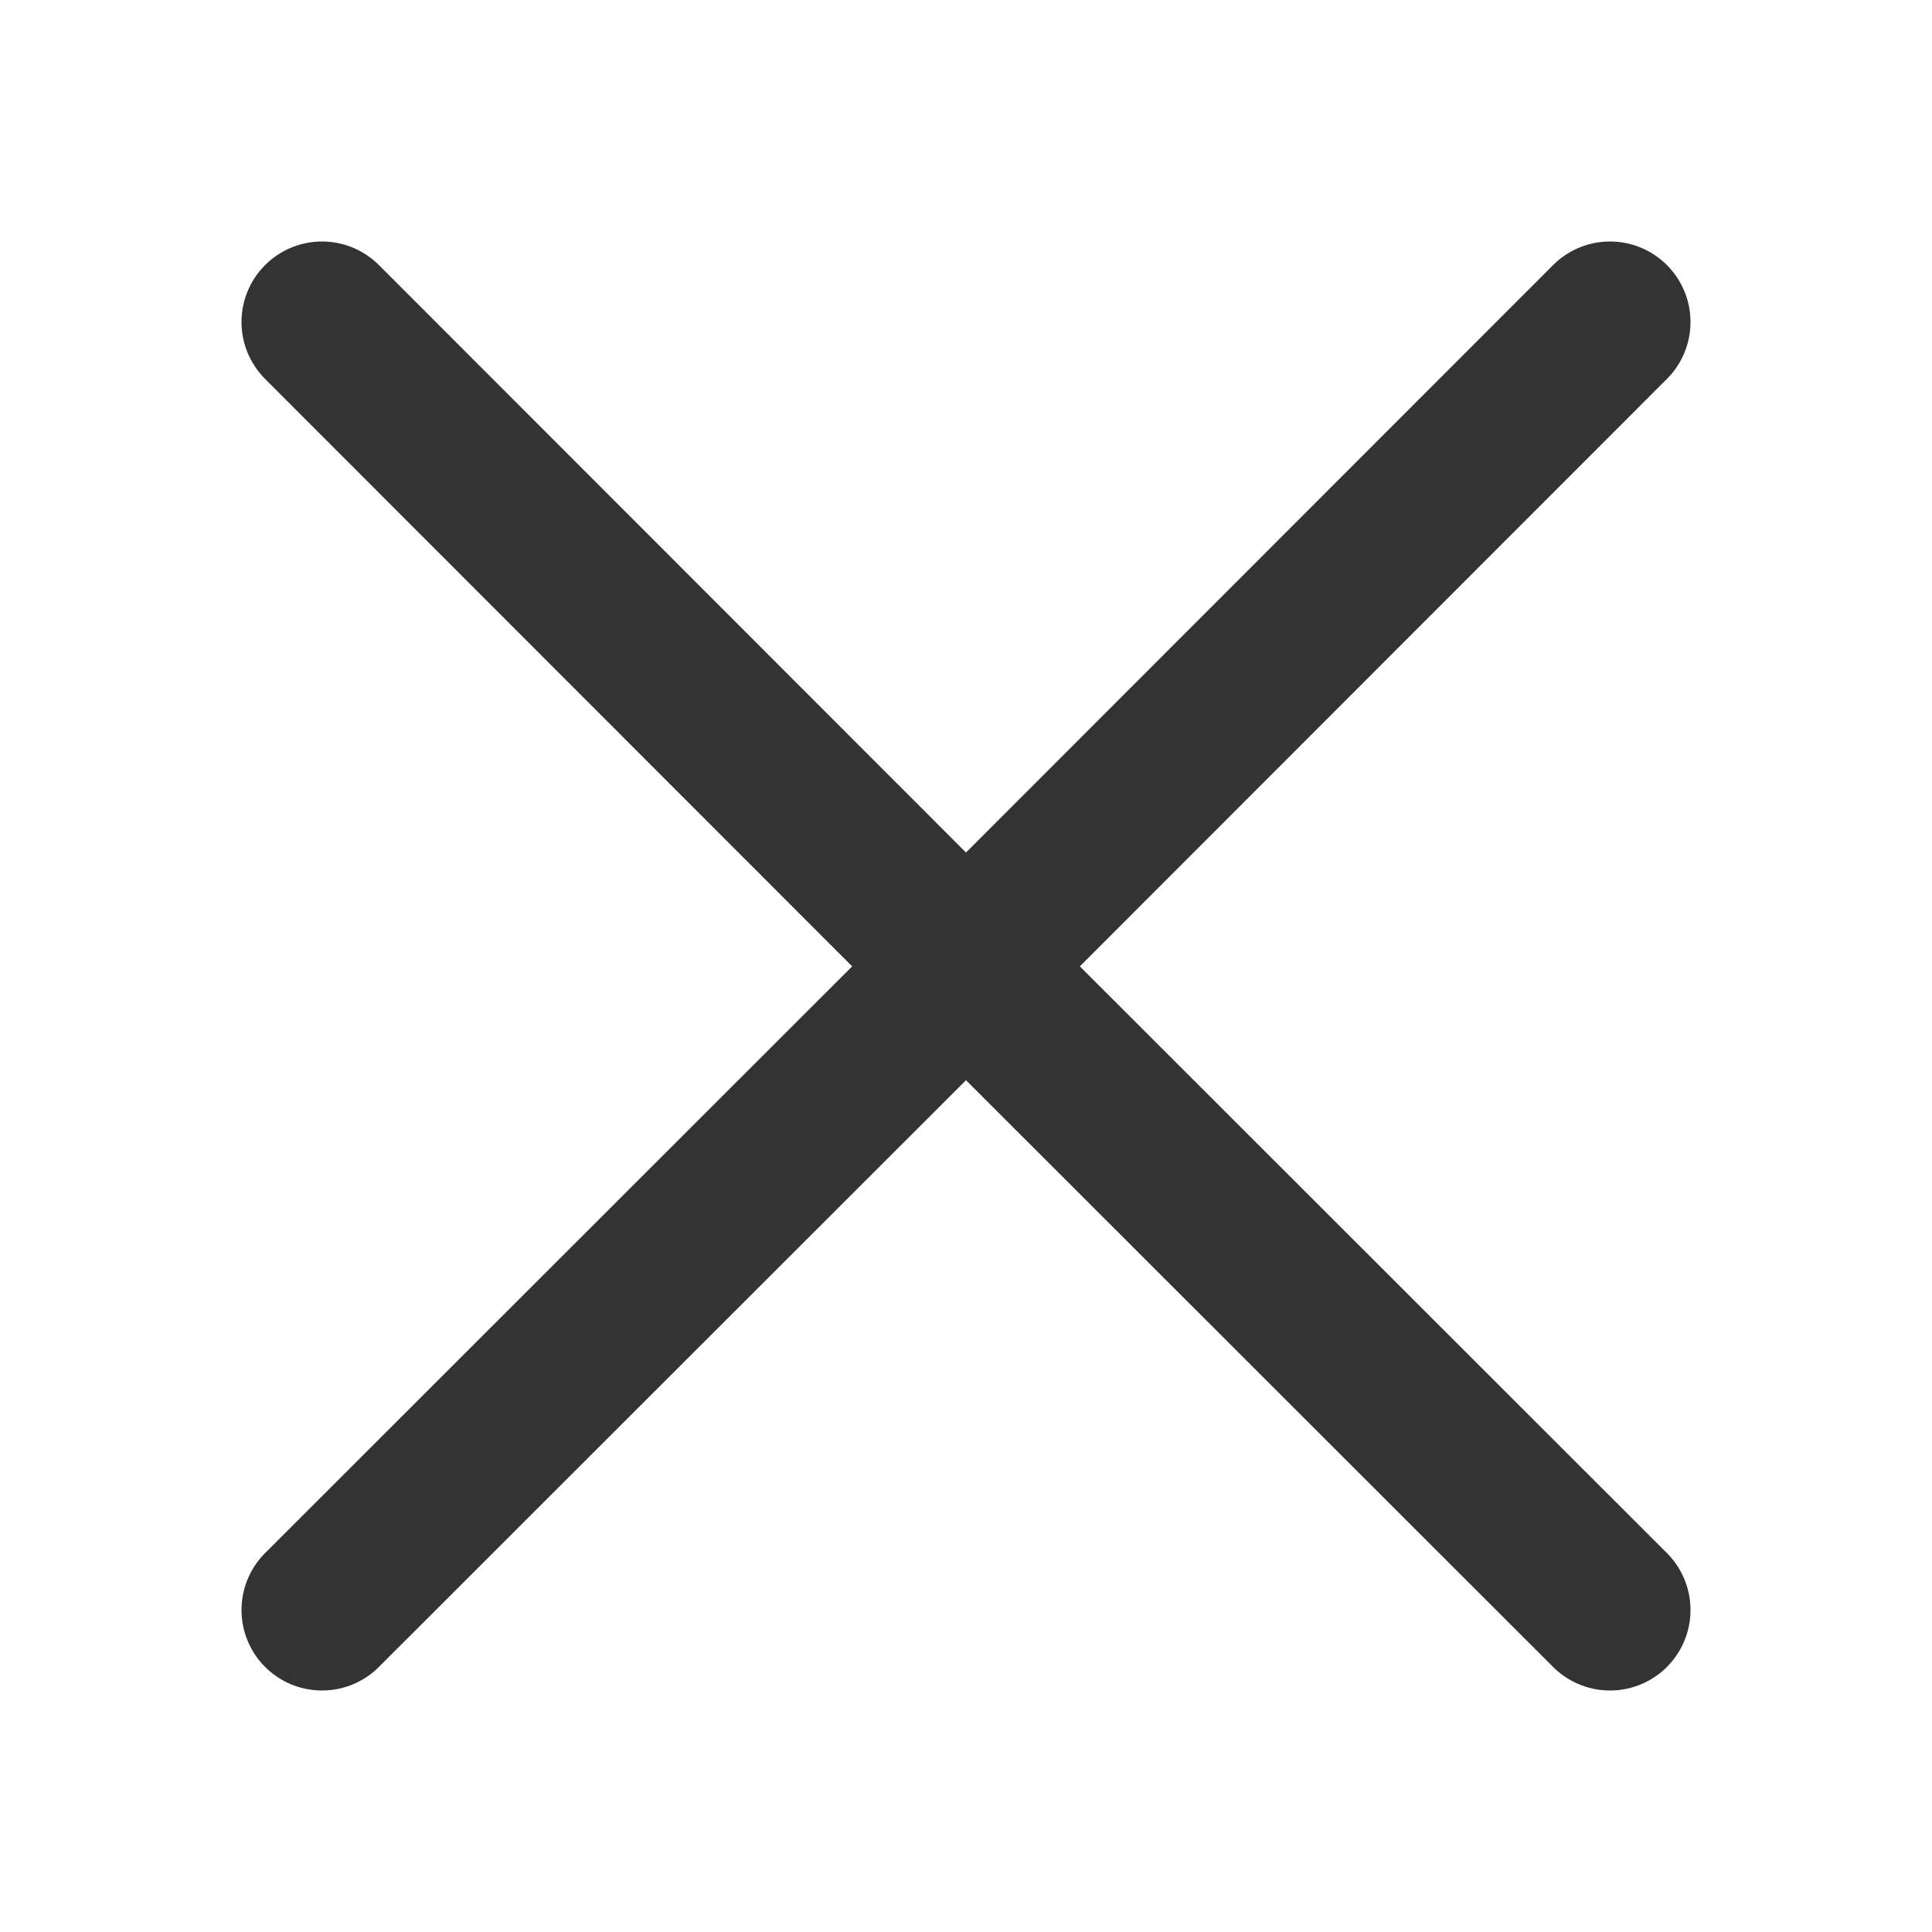 <svg width="24" height="24" viewBox="0 0 24 24" fill="none" xmlns="http://www.w3.org/2000/svg">
    <path d="m4 20 8-7.995L4 4M20 20l-8-7.995L20 4" stroke="#333" stroke-width="2" stroke-miterlimit="10" stroke-linecap="round"/>
</svg>
